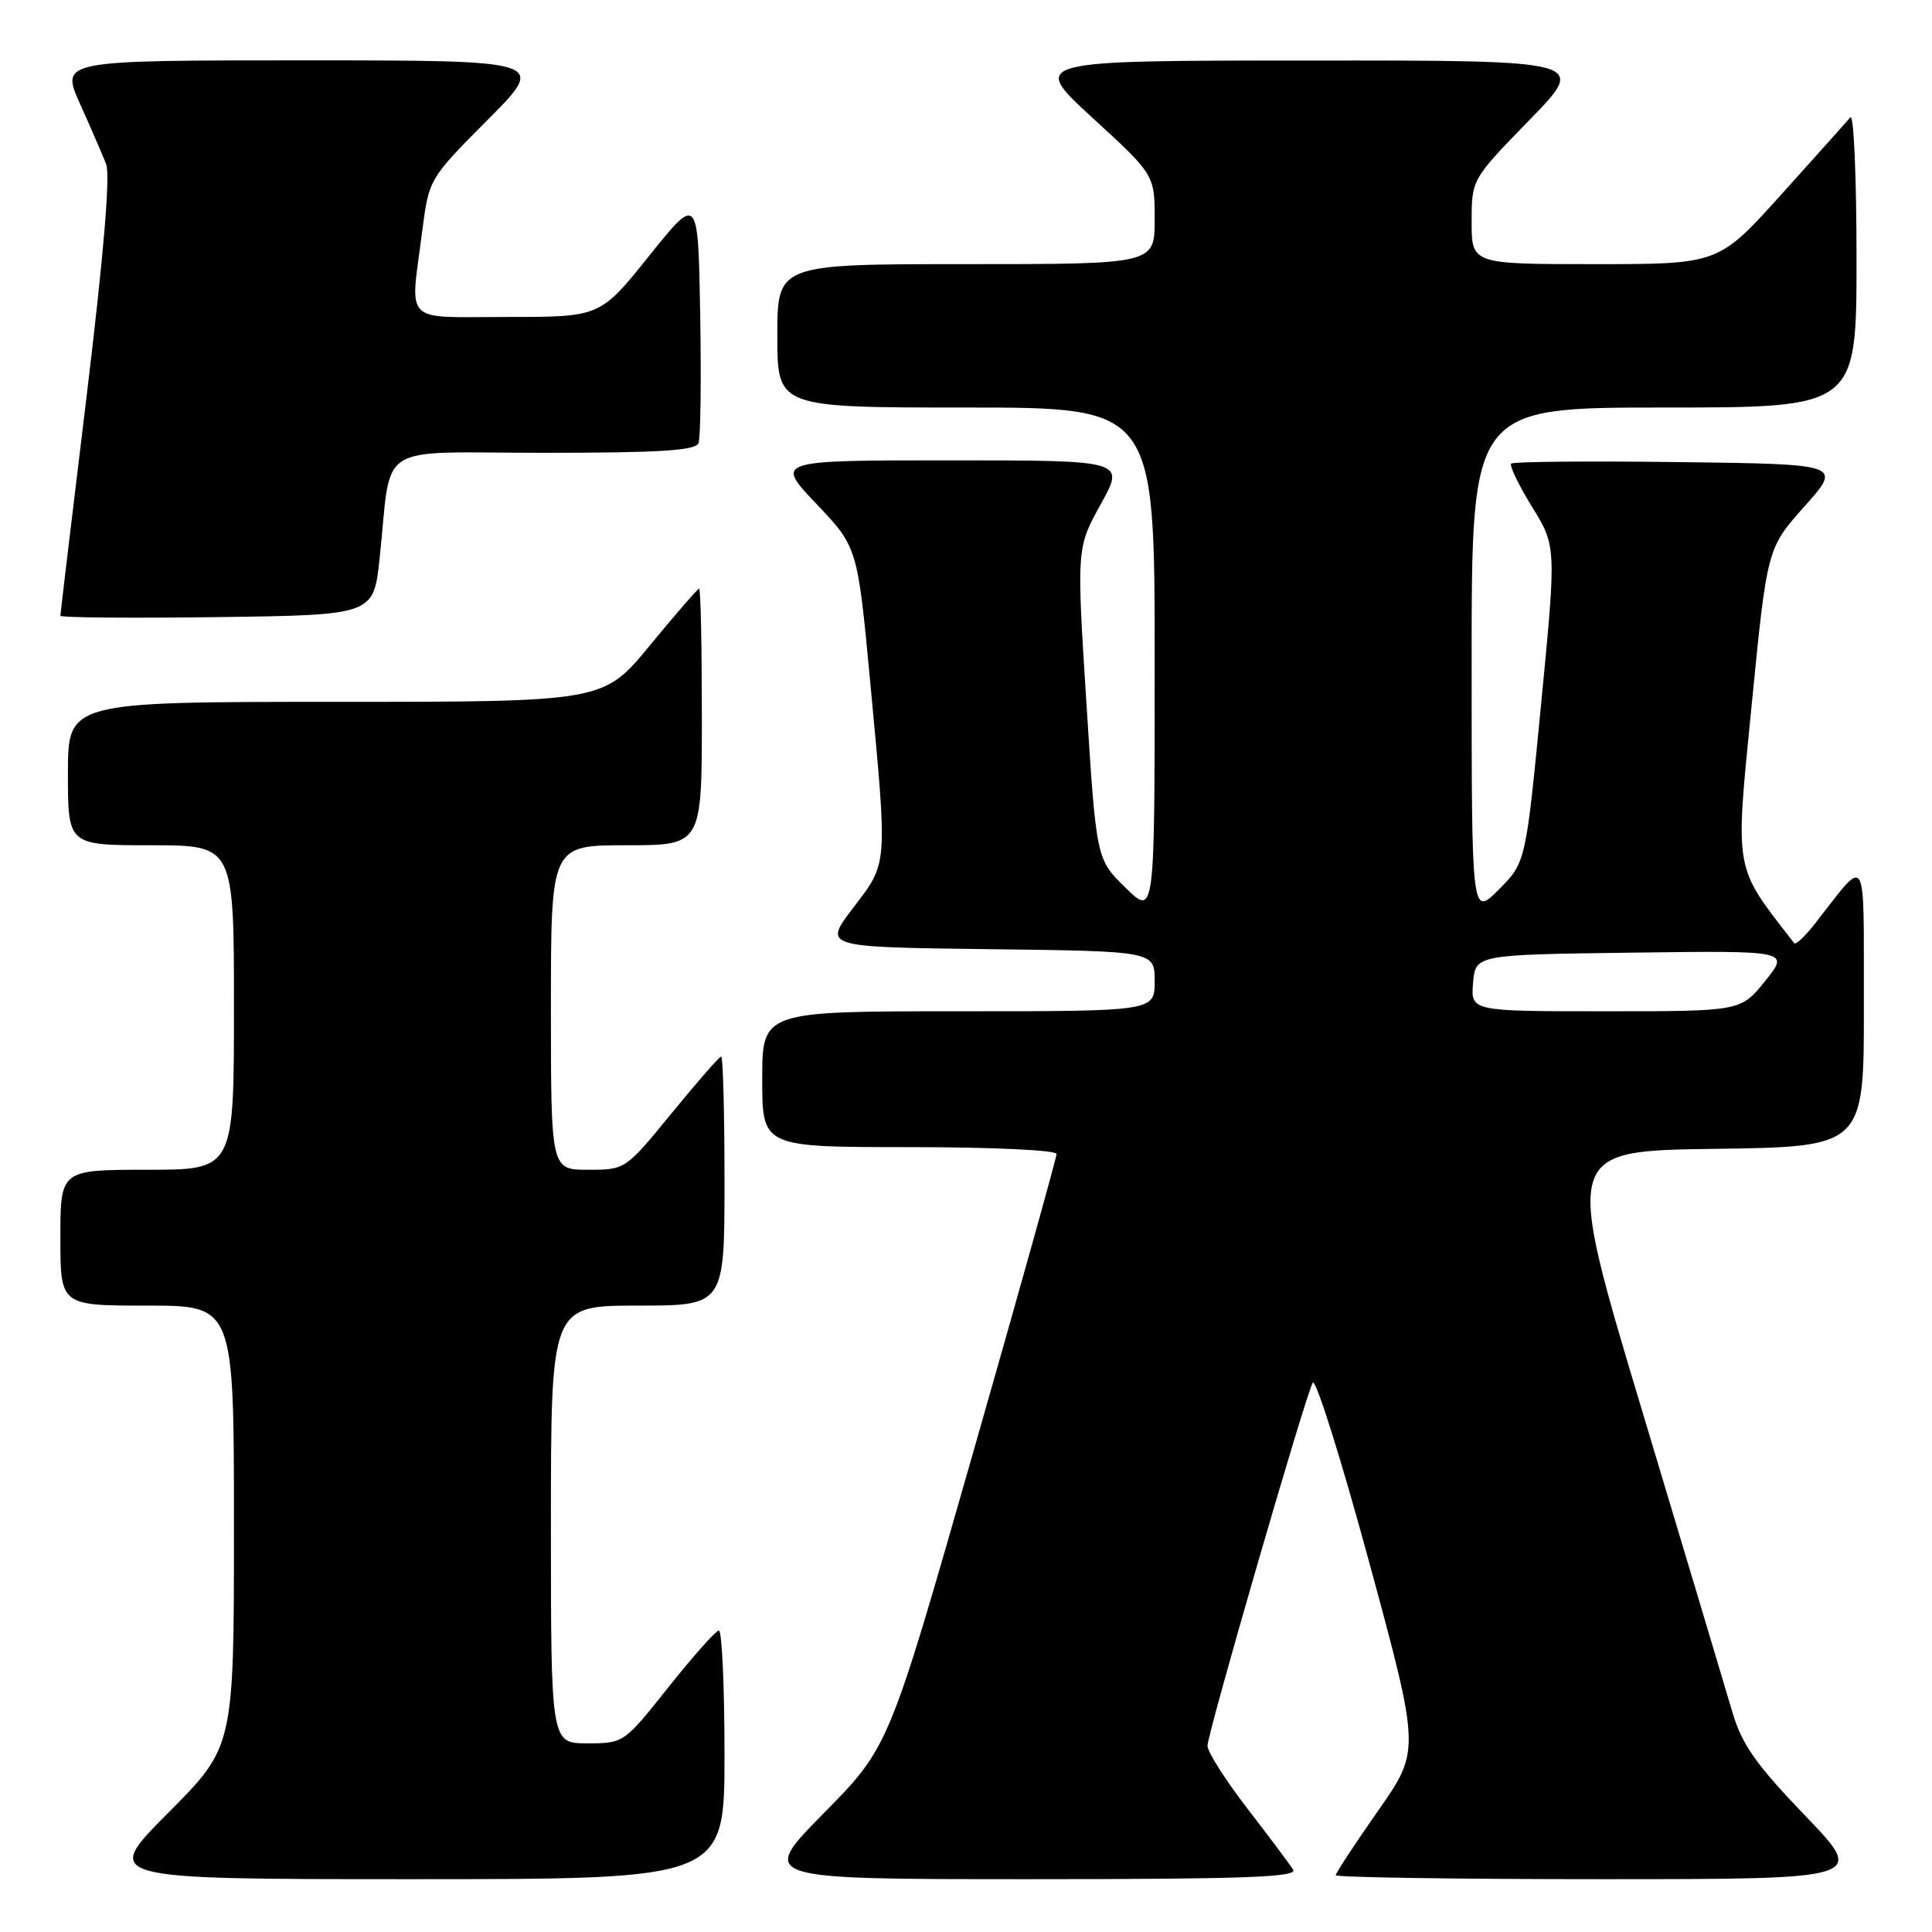<?xml version="1.0" encoding="UTF-8" standalone="no"?>
<!DOCTYPE svg PUBLIC "-//W3C//DTD SVG 1.1//EN" "http://www.w3.org/Graphics/SVG/1.1/DTD/svg11.dtd" >
<svg xmlns="http://www.w3.org/2000/svg" xmlns:xlink="http://www.w3.org/1999/xlink" version="1.1" viewBox="0 0 256 256">
 <g >
 <path fill="currentColor"
d=" M 96.00 232.50 C 96.00 223.43 95.66 216.02 95.25 216.05 C 94.84 216.08 91.84 219.46 88.58 223.55 C 82.69 230.97 82.65 231.00 77.83 231.00 C 73.00 231.00 73.00 231.00 73.00 202.00 C 73.00 173.00 73.00 173.00 84.50 173.00 C 96.00 173.00 96.00 173.00 96.00 156.50 C 96.00 147.43 95.80 140.00 95.56 140.00 C 95.32 140.00 92.37 143.38 89.00 147.50 C 82.88 154.99 82.87 155.00 77.94 155.00 C 73.00 155.00 73.00 155.00 73.00 133.50 C 73.00 112.00 73.00 112.00 83.00 112.00 C 93.00 112.00 93.00 112.00 93.00 95.00 C 93.00 85.65 92.84 78.00 92.64 78.00 C 92.45 78.00 89.52 81.38 86.13 85.50 C 79.97 93.00 79.97 93.00 44.49 93.00 C 9.00 93.00 9.00 93.00 9.00 102.50 C 9.00 112.00 9.00 112.00 20.00 112.00 C 31.00 112.00 31.00 112.00 31.00 133.50 C 31.00 155.00 31.00 155.00 19.50 155.00 C 8.00 155.00 8.00 155.00 8.00 164.00 C 8.00 173.00 8.00 173.00 19.50 173.00 C 31.00 173.00 31.00 173.00 31.00 202.23 C 31.00 231.46 31.00 231.46 22.27 240.23 C 13.54 249.00 13.54 249.00 54.77 249.00 C 96.00 249.00 96.00 249.00 96.00 232.50 Z  M 171.35 247.75 C 170.93 247.06 168.20 243.42 165.29 239.65 C 162.38 235.88 160.00 232.13 160.00 231.33 C 160.00 229.69 172.88 185.24 173.94 183.22 C 174.31 182.52 177.67 193.19 181.41 206.95 C 188.20 231.95 188.20 231.95 182.60 239.94 C 179.52 244.34 177.00 248.18 177.00 248.47 C 177.00 248.76 192.81 249.00 212.14 249.00 C 247.28 249.00 247.28 249.00 239.19 240.58 C 232.62 233.74 230.81 231.15 229.54 226.83 C 228.68 223.90 223.31 205.97 217.61 187.00 C 207.25 152.50 207.25 152.50 227.13 152.23 C 247.00 151.96 247.00 151.96 246.97 133.23 C 246.93 112.30 247.58 113.36 240.43 122.47 C 239.15 124.10 237.94 125.23 237.74 124.97 C 229.67 114.58 229.89 115.83 232.10 93.47 C 234.15 72.65 234.15 72.65 239.12 67.08 C 244.09 61.50 244.09 61.50 222.40 61.23 C 210.47 61.08 200.50 61.17 200.24 61.43 C 199.98 61.69 201.22 64.26 203.00 67.15 C 206.23 72.40 206.23 72.40 204.20 93.35 C 202.17 114.29 202.17 114.29 198.59 117.88 C 195.00 121.47 195.00 121.47 195.00 87.73 C 195.00 54.00 195.00 54.00 220.50 54.00 C 246.00 54.00 246.00 54.00 246.00 34.30 C 246.00 23.47 245.63 15.03 245.19 15.55 C 244.74 16.07 240.63 20.66 236.05 25.75 C 227.72 35.00 227.72 35.00 211.36 35.00 C 195.00 35.00 195.00 35.00 195.00 29.39 C 195.00 23.77 195.00 23.77 202.67 15.89 C 210.35 8.00 210.35 8.00 173.42 8.02 C 136.50 8.03 136.50 8.03 144.75 15.60 C 153.00 23.17 153.00 23.17 153.00 29.09 C 153.00 35.00 153.00 35.00 128.00 35.00 C 103.00 35.00 103.00 35.00 103.00 44.50 C 103.00 54.00 103.00 54.00 128.00 54.00 C 153.00 54.00 153.00 54.00 153.00 87.70 C 153.00 121.41 153.00 121.41 149.14 117.63 C 145.27 113.86 145.27 113.86 143.96 93.23 C 142.65 72.61 142.65 72.61 145.86 66.80 C 149.08 61.00 149.08 61.00 125.89 61.00 C 102.70 61.00 102.70 61.00 108.16 66.75 C 113.63 72.50 113.63 72.50 115.32 90.50 C 117.62 115.03 117.68 114.22 113.04 120.31 C 109.08 125.50 109.08 125.50 131.04 125.77 C 153.00 126.04 153.00 126.04 153.00 130.02 C 153.00 134.00 153.00 134.00 127.00 134.00 C 101.00 134.00 101.00 134.00 101.00 143.00 C 101.00 152.00 101.00 152.00 120.50 152.00 C 131.48 152.00 140.00 152.40 140.00 152.91 C 140.00 153.40 135.00 171.29 128.89 192.66 C 117.78 231.50 117.78 231.50 109.16 240.25 C 100.54 249.00 100.54 249.00 136.33 249.00 C 164.70 249.00 171.96 248.74 171.35 247.75 Z  M 50.30 74.00 C 51.98 58.29 49.32 60.00 72.08 60.00 C 87.47 60.00 92.18 59.70 92.56 58.71 C 92.83 58.00 92.93 50.31 92.78 41.62 C 92.50 25.81 92.50 25.81 86.01 33.91 C 79.52 42.00 79.52 42.00 67.26 42.00 C 53.18 42.00 54.34 43.16 55.95 30.60 C 56.84 23.70 56.84 23.70 64.65 15.85 C 72.45 8.00 72.45 8.00 40.24 8.00 C 8.03 8.00 8.03 8.00 10.60 13.75 C 12.02 16.91 13.57 20.50 14.06 21.73 C 14.63 23.19 13.74 33.80 11.47 52.55 C 9.56 68.28 8.00 81.35 8.00 81.59 C 8.00 81.84 17.34 81.92 28.75 81.77 C 49.50 81.50 49.50 81.50 50.30 74.00 Z  M 195.19 130.25 C 195.50 126.50 195.50 126.50 216.31 126.23 C 237.13 125.96 237.13 125.96 233.90 129.98 C 230.67 134.00 230.67 134.00 212.77 134.00 C 194.88 134.00 194.88 134.00 195.19 130.25 Z "/>
</g>
</svg>